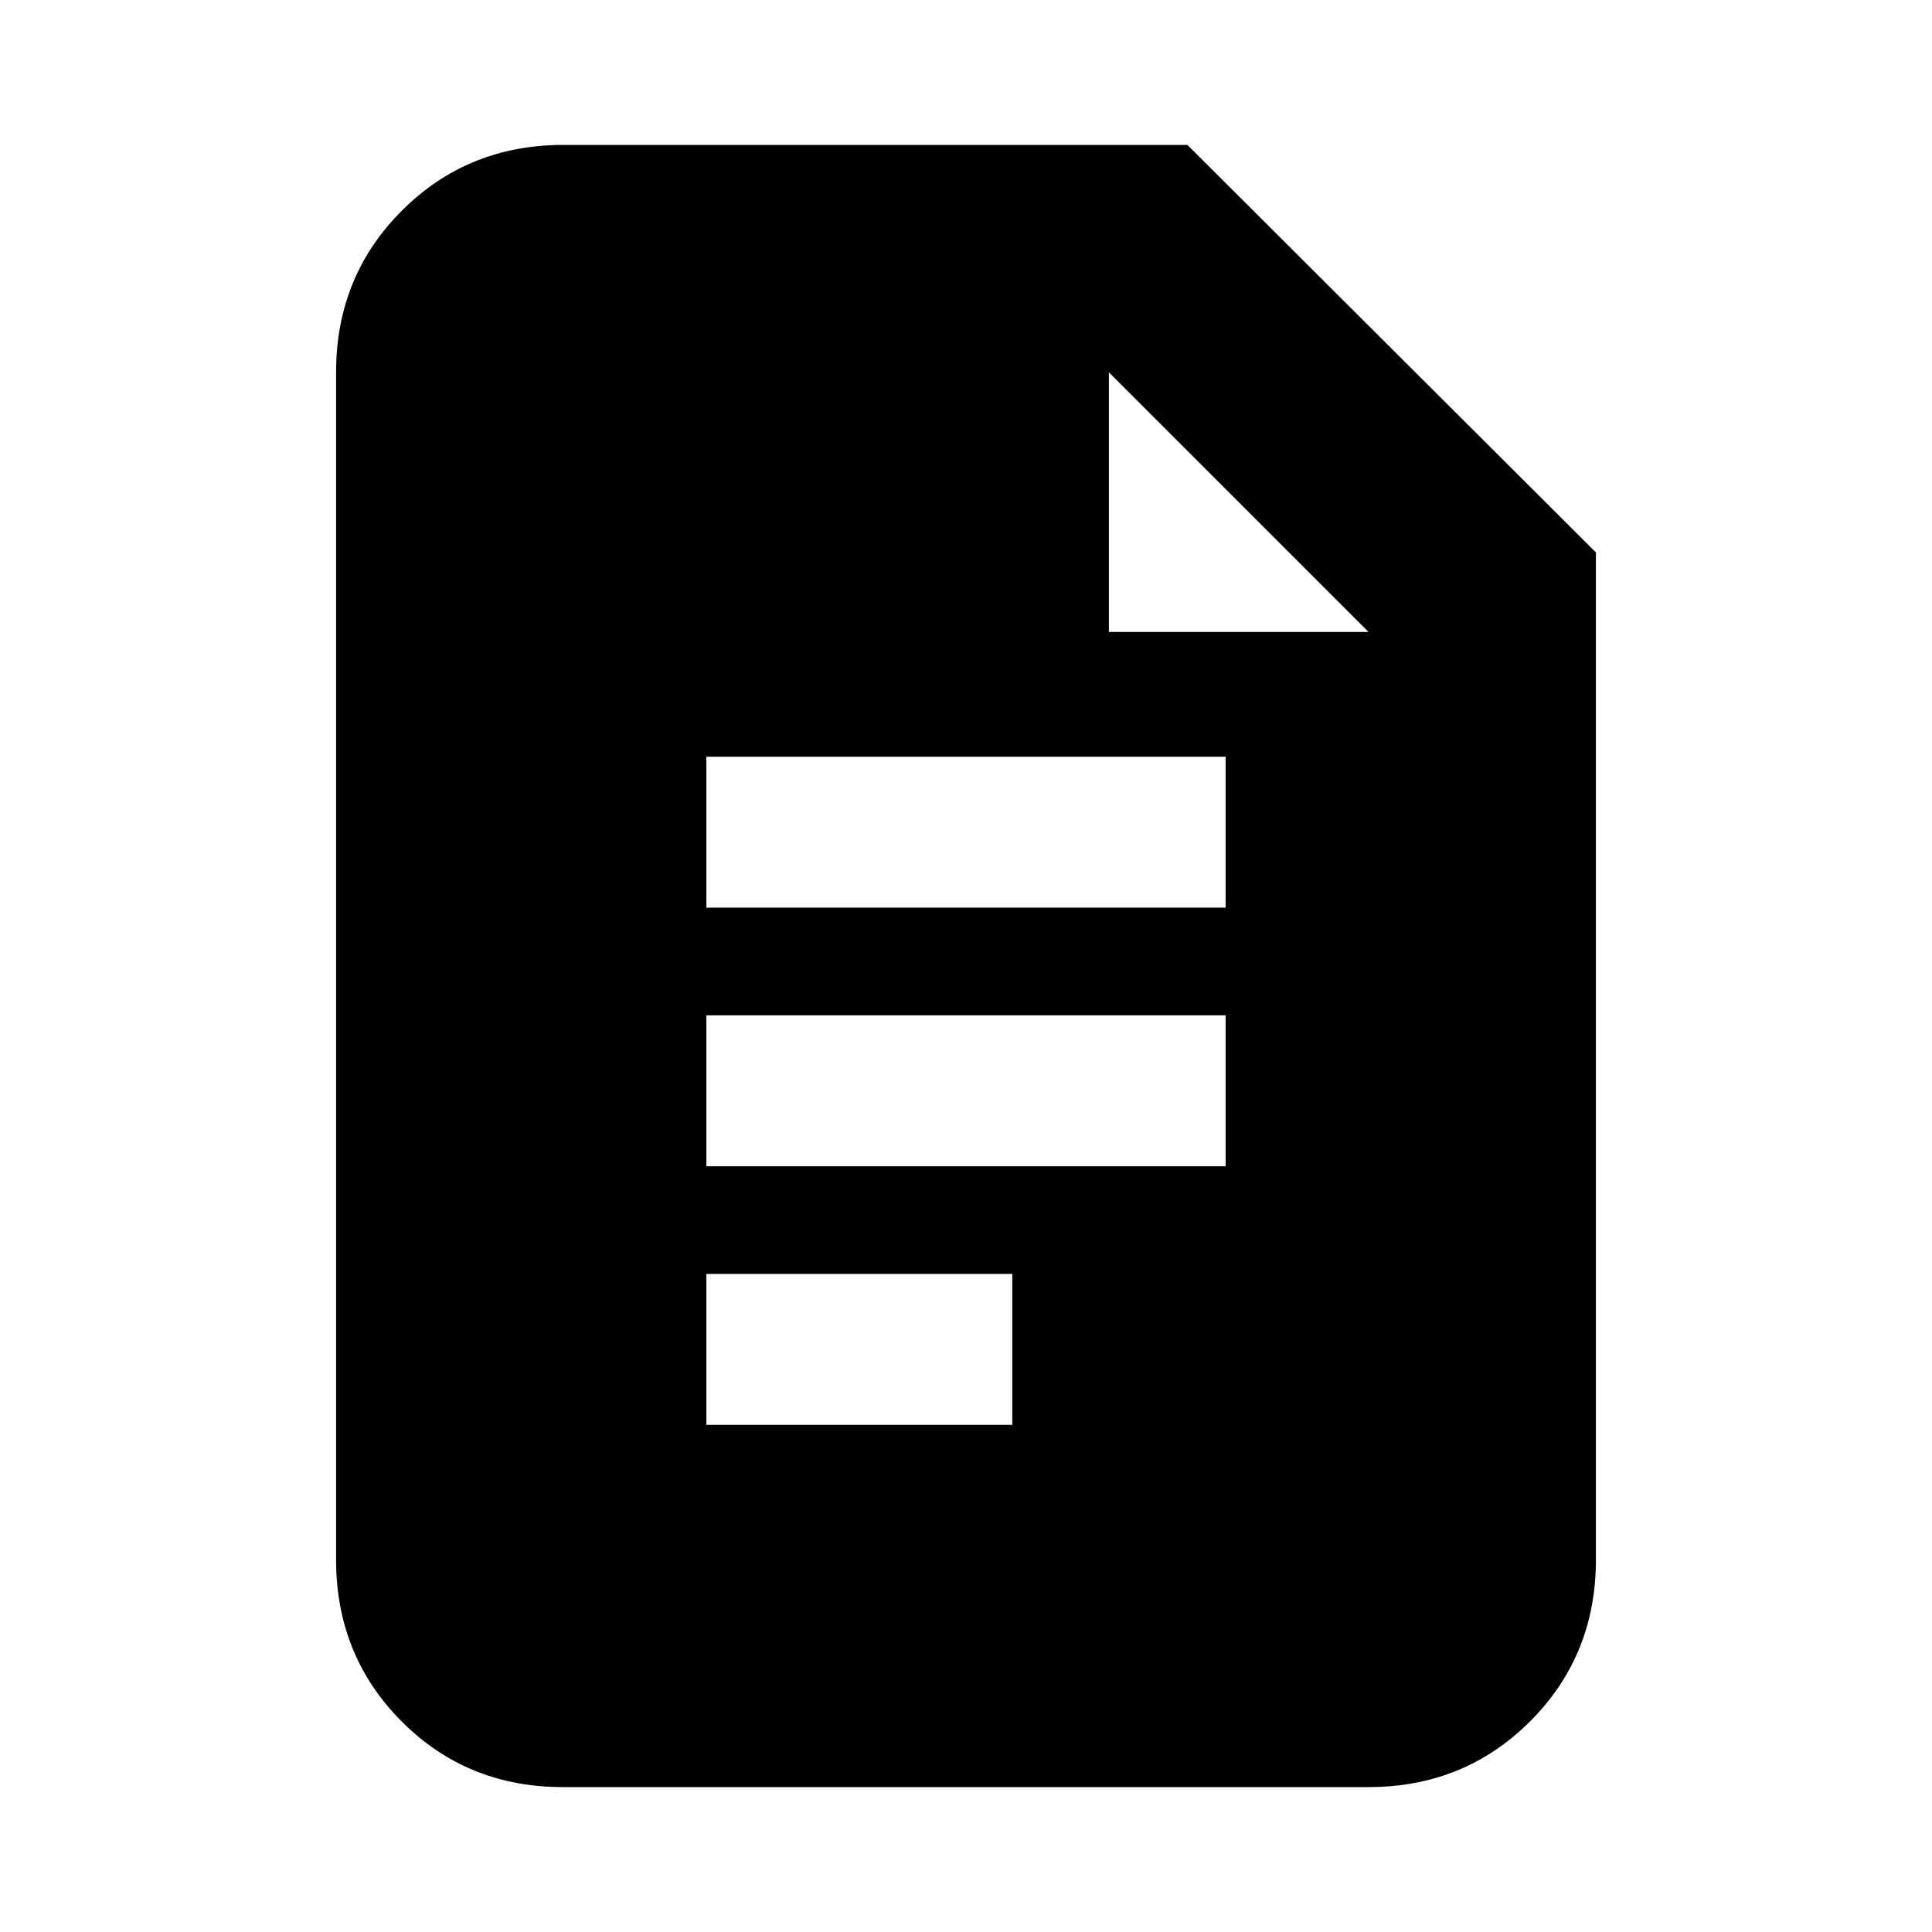 <svg xmlns="http://www.w3.org/2000/svg" height="20" viewBox="0 -960 960 960" width="20"><path d="M351-509h258v-75H351v75Zm0 128.5h258v-75H351v75Zm0 128.5h152v-75H351v75ZM279.72-72q-47.66 0-80.19-32.68T167-185v-590q0-47.64 32.68-80.32Q232.36-888 280-888h310l203 202.5V-185q0 47.64-32.69 80.32Q727.61-72 679.96-72H279.72ZM551-646h129L551-775v129Z"/></svg>
